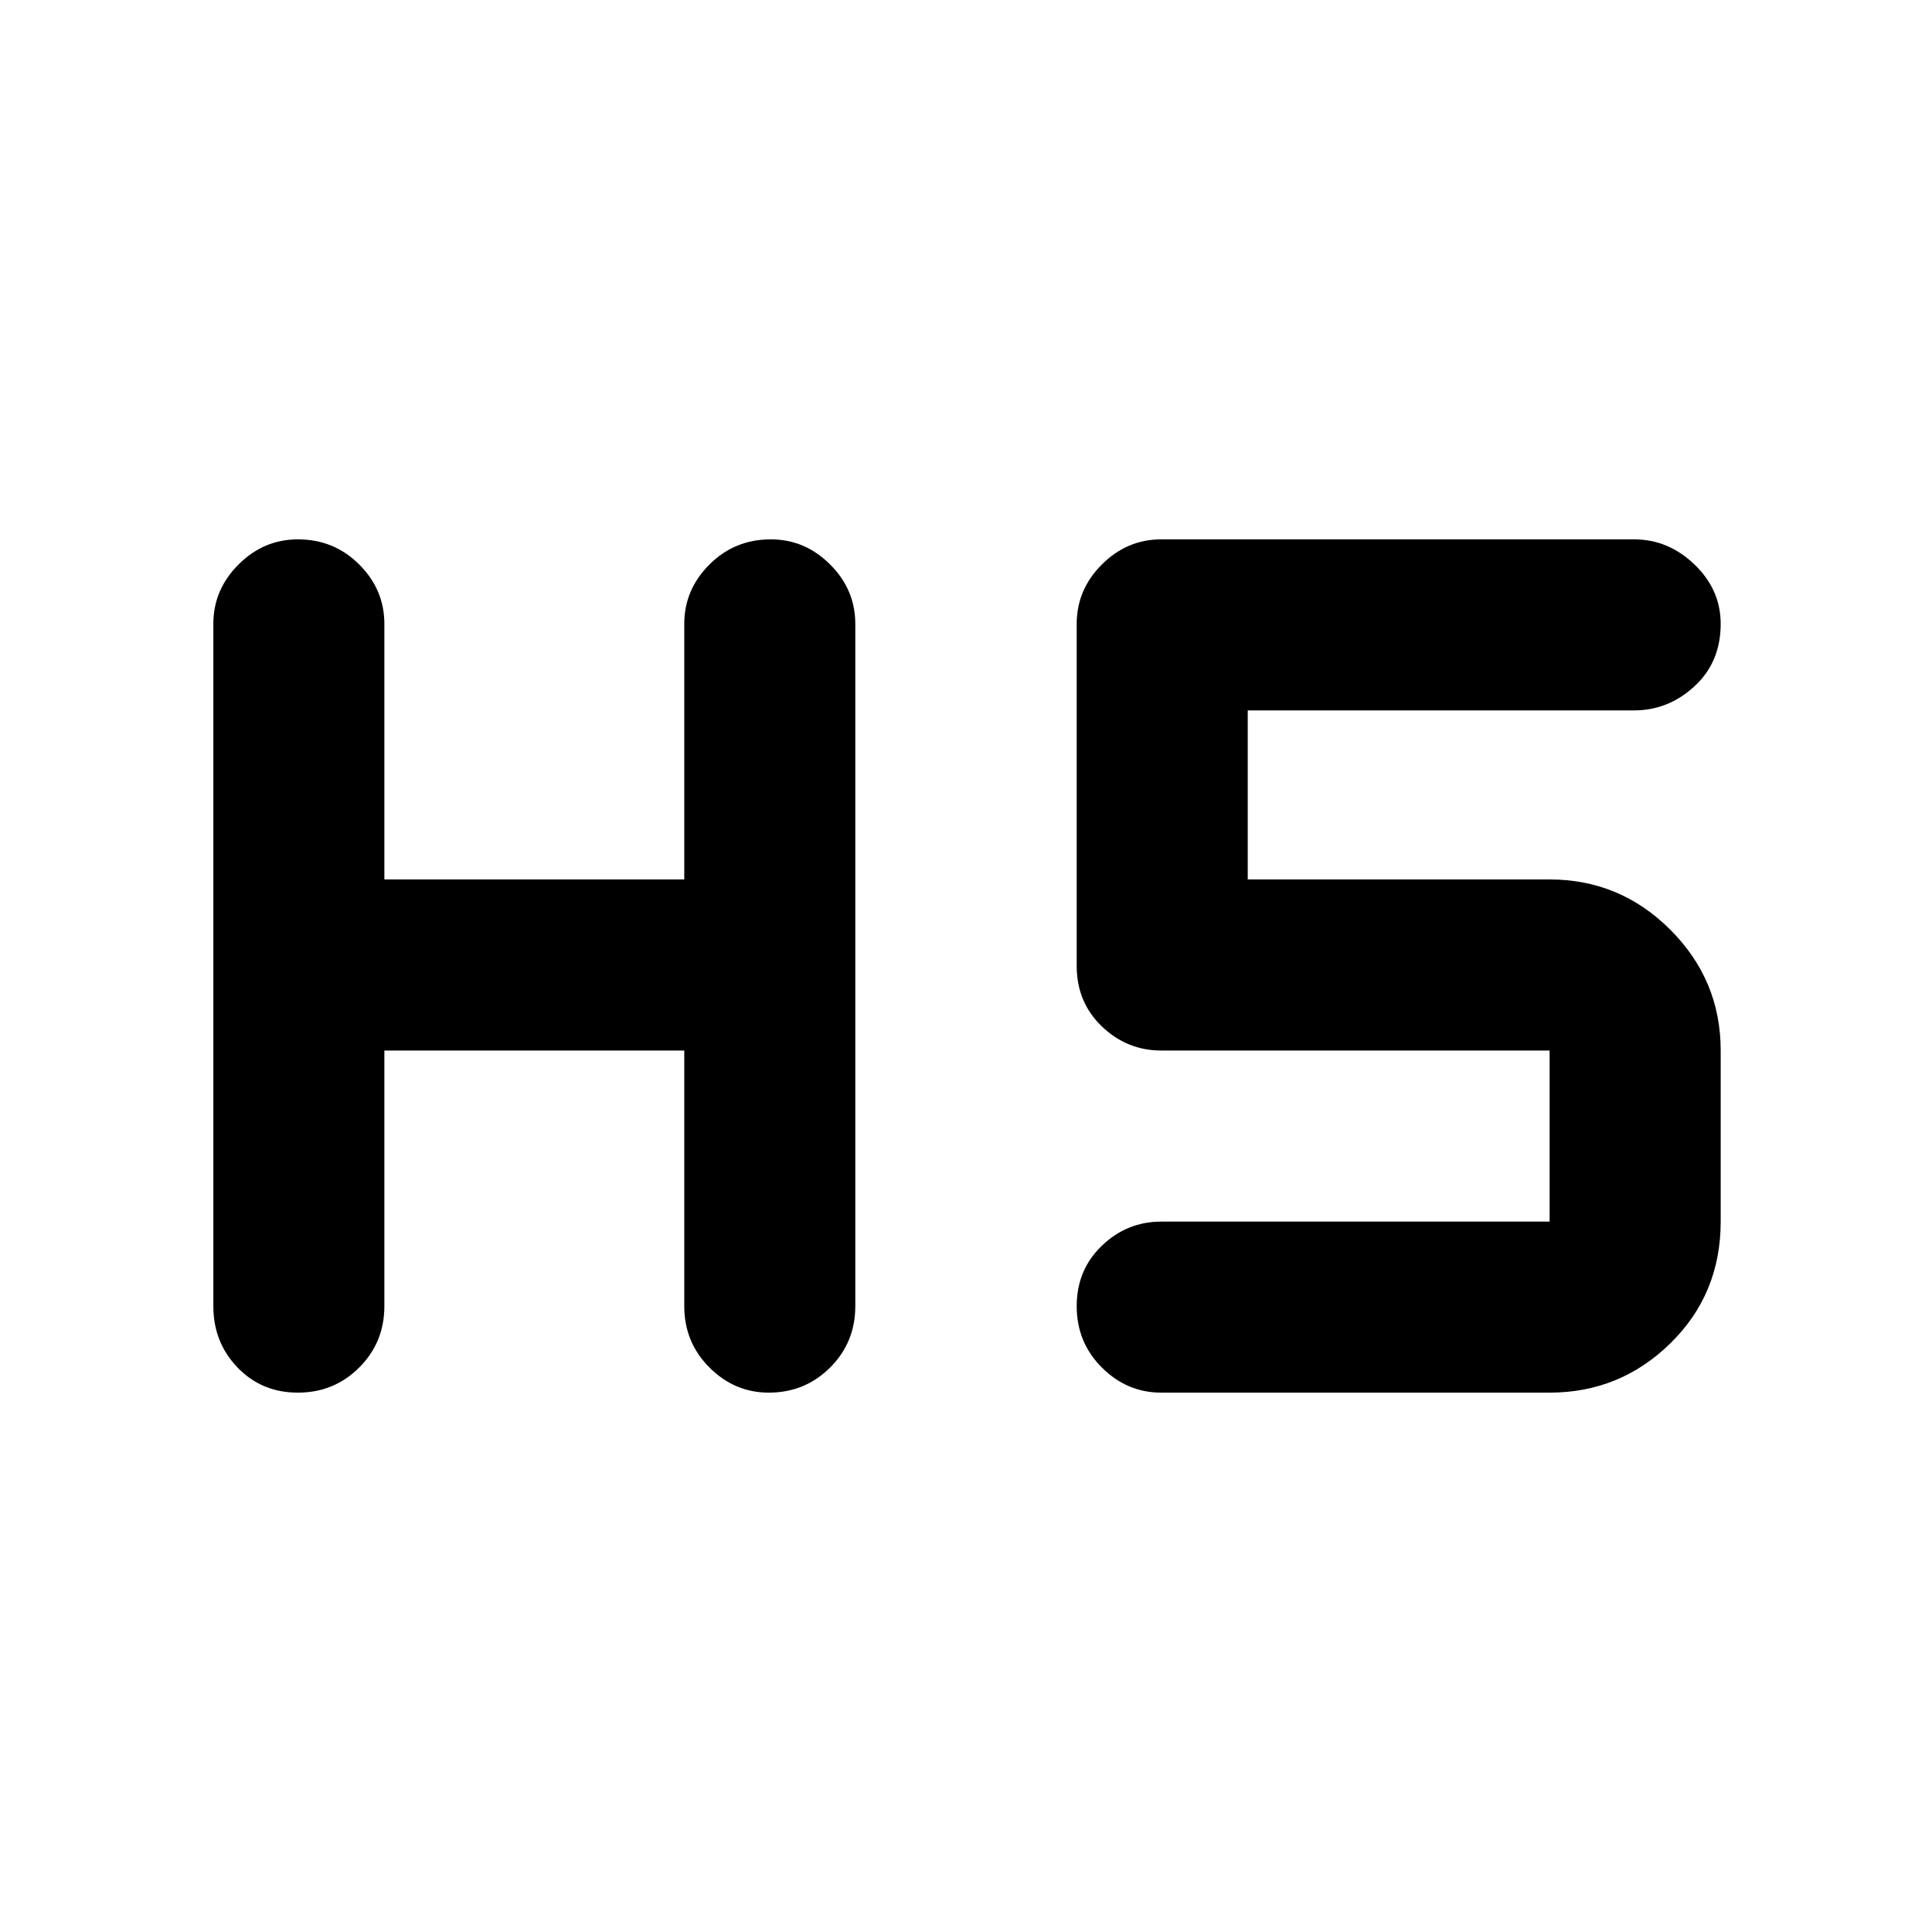 <svg xmlns="http://www.w3.org/2000/svg" height="40" width="40"><path d="M6.167 28.833q-.75 0-1.25-.521-.5-.52-.5-1.27V12.917q0-.709.521-1.229.52-.521 1.229-.521.75 0 1.271.521.52.52.52 1.229v5.291h6.209v-5.291q0-.709.521-1.229.52-.521 1.27-.521.709 0 1.23.521.52.52.52 1.229v14.125q0 .75-.52 1.27-.521.521-1.271.521-.709 0-1.229-.521-.521-.52-.521-1.27V21.75H7.958v5.292q0 .75-.52 1.27-.521.521-1.271.521Zm17.875 0q-.709 0-1.23-.521-.52-.52-.52-1.27t.52-1.25q.521-.5 1.23-.5h8.041V21.75h-8.041q-.709 0-1.23-.5-.52-.5-.52-1.25v-7.083q0-.709.52-1.229.521-.521 1.23-.521h9.791q.709 0 1.25.521.542.52.542 1.229 0 .791-.542 1.291-.541.5-1.25.5h-8v3.5h6.25q1.459 0 2.5 1.042 1.042 1.042 1.042 2.5v3.542q0 1.5-1.042 2.52-1.041 1.021-2.5 1.021Z"/></svg>